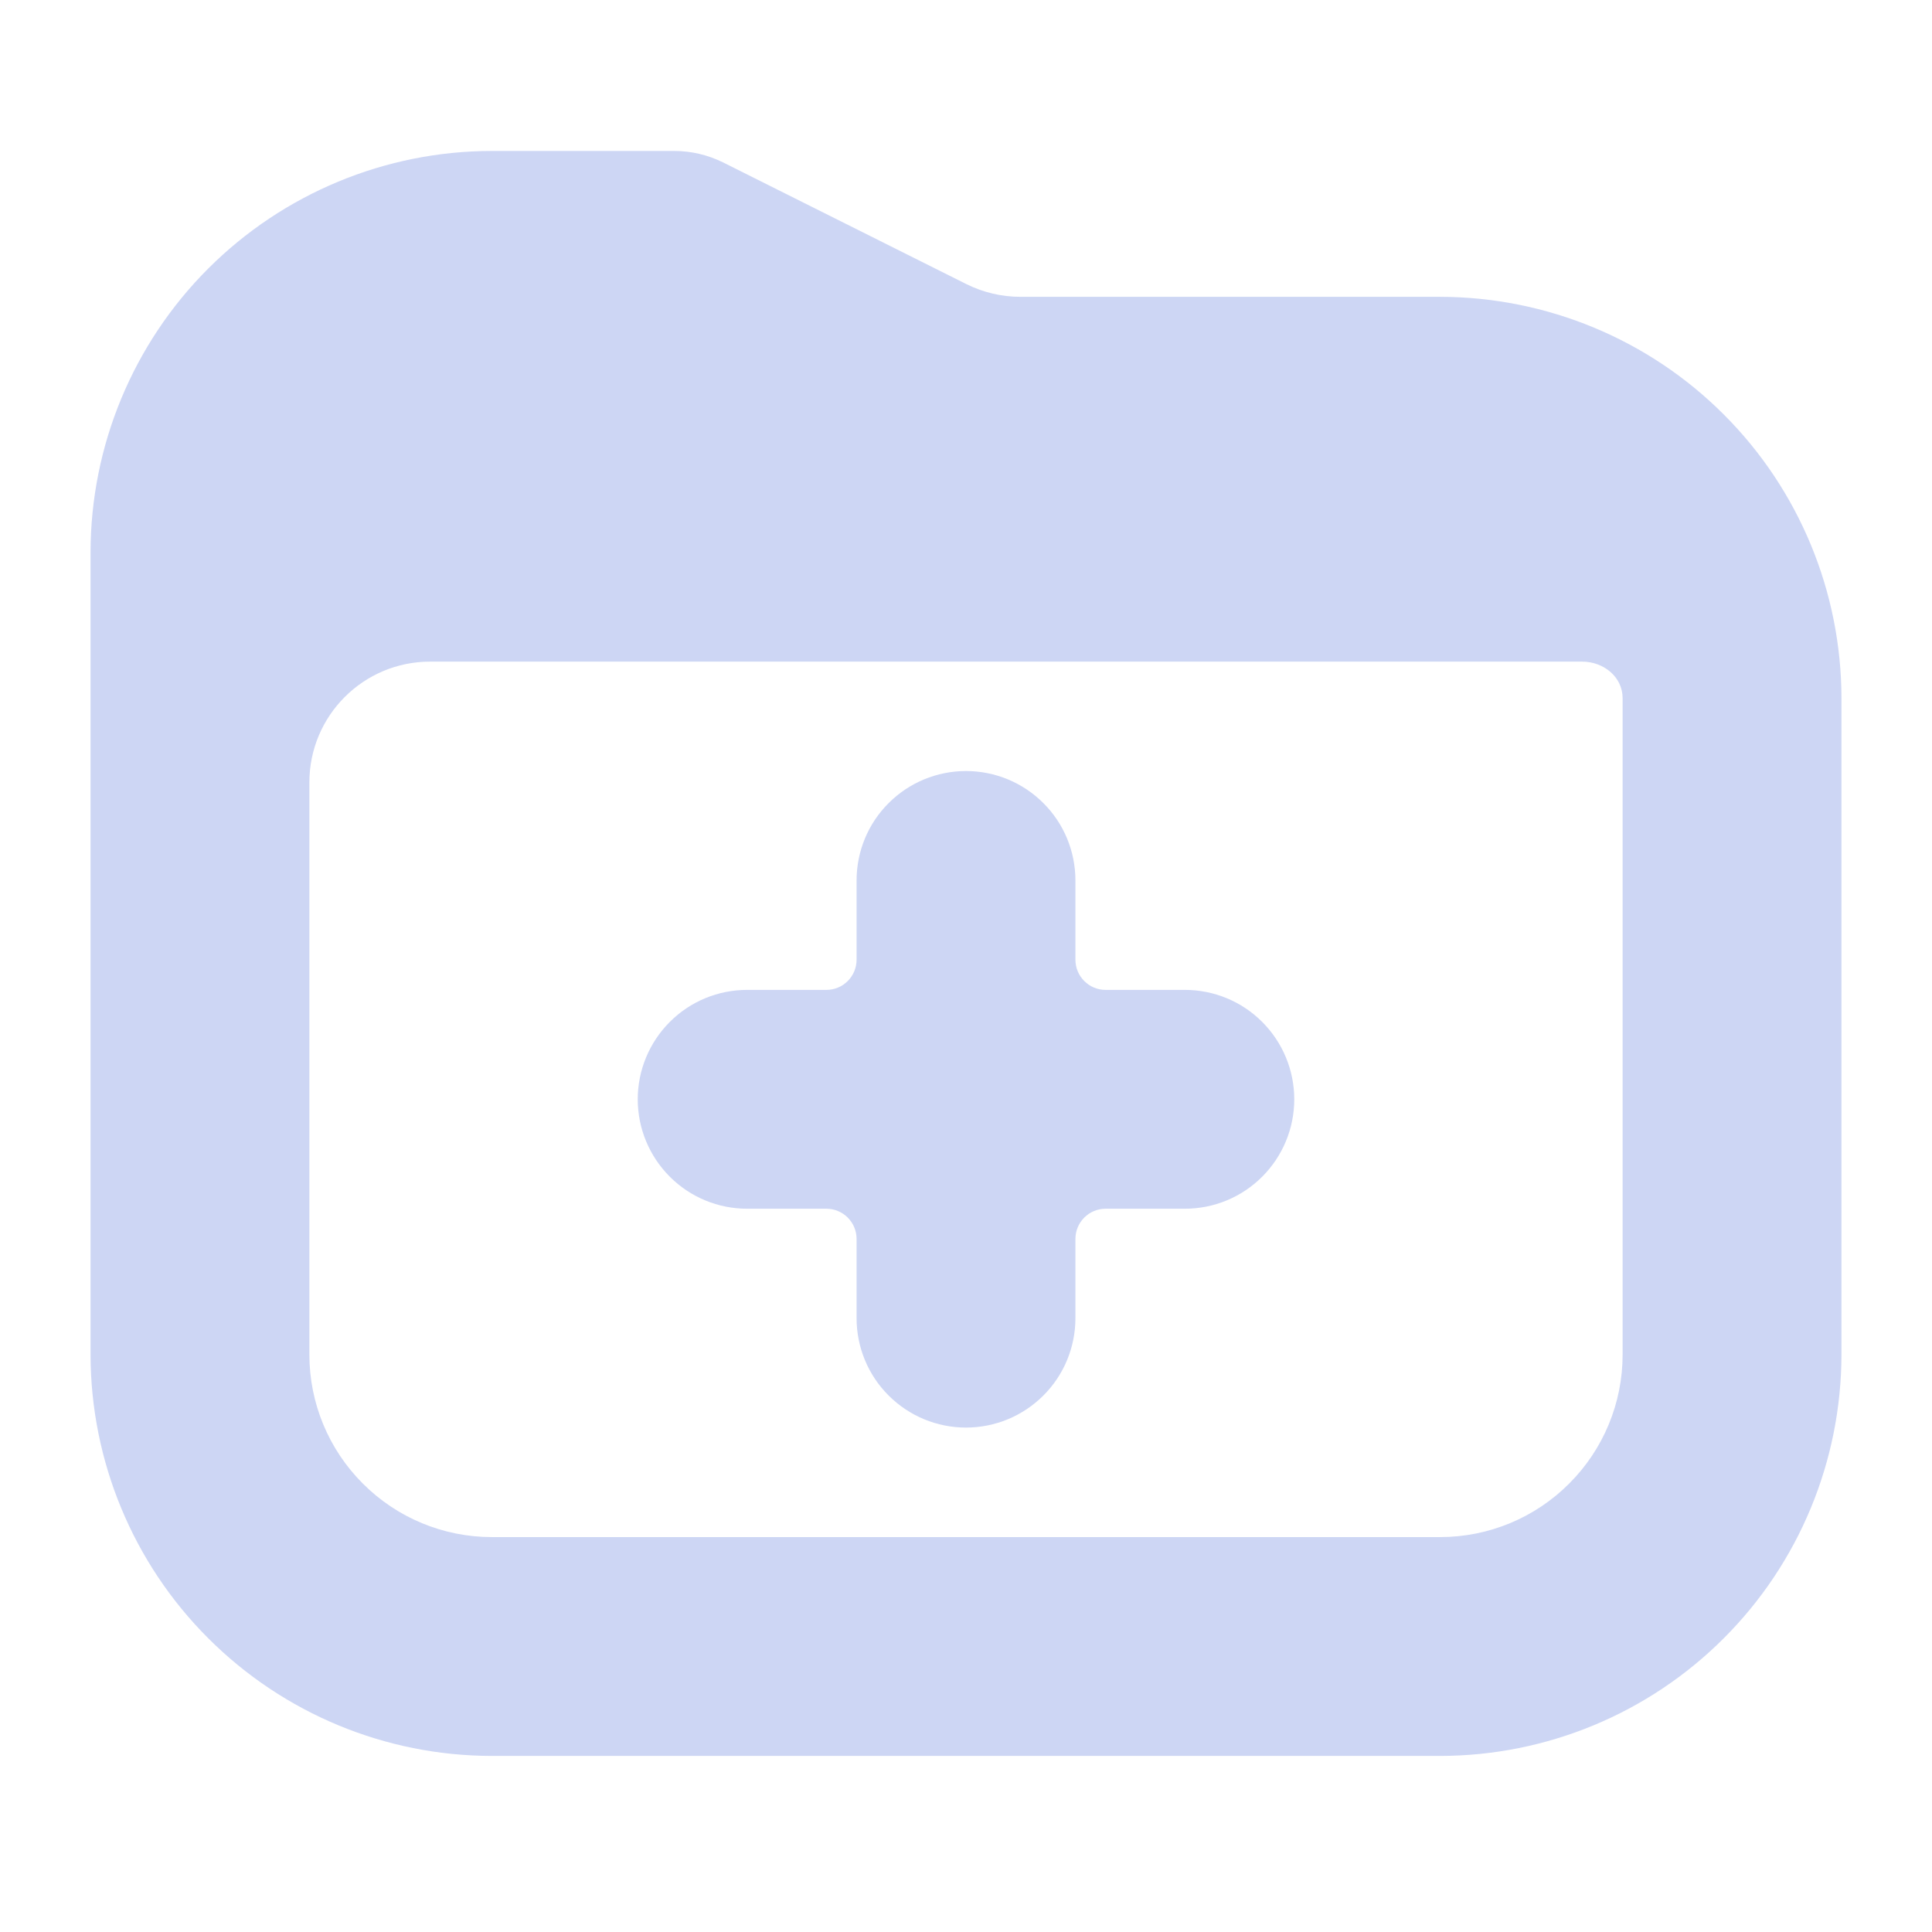<svg width="22" height="22" viewBox="0 0 22 22" fill="none" xmlns="http://www.w3.org/2000/svg">
<path d="M20.969 7.949V15.426C20.967 16.637 20.486 17.799 19.629 18.655C18.773 19.512 17.611 19.994 16.4 19.995H5.6C4.389 19.994 3.228 19.512 2.371 18.655C1.514 17.799 1.033 16.637 1.031 15.426V6.288C1.033 5.076 1.514 3.915 2.371 3.058C3.228 2.202 4.389 1.72 5.6 1.719H7.677C7.871 1.719 8.061 1.764 8.235 1.85L11.004 3.235C11.195 3.33 11.405 3.38 11.619 3.38H16.4C17.611 3.382 18.773 3.863 19.629 4.72C20.486 5.576 20.967 6.738 20.969 7.949ZM18.477 7.949C18.476 7.706 18.259 7.534 18.016 7.534H4.898C4.139 7.534 3.523 8.149 3.523 8.909V15.426C3.523 15.977 3.742 16.505 4.132 16.894C4.521 17.284 5.049 17.503 5.6 17.503H16.4C16.951 17.503 17.479 17.284 17.868 16.894C18.258 16.505 18.477 15.977 18.477 15.426V7.949Z" fill="url(#paint0_linear_451_2948)"/>
<path d="M14.373 13.399C14.607 13.165 14.738 12.848 14.738 12.518C14.738 12.188 14.607 11.871 14.373 11.637C14.14 11.403 13.823 11.272 13.492 11.272H12.59C12.4 11.272 12.246 11.118 12.246 10.928V10.026C12.246 9.695 12.115 9.378 11.881 9.145C11.647 8.911 11.331 8.78 11 8.78C10.669 8.78 10.353 8.911 10.119 9.145C9.885 9.378 9.754 9.695 9.754 10.026V10.928C9.754 11.118 9.6 11.272 9.41 11.272H8.508C8.177 11.272 7.86 11.403 7.627 11.637C7.393 11.871 7.262 12.188 7.262 12.518C7.262 12.848 7.393 13.165 7.627 13.399C7.86 13.633 8.177 13.764 8.508 13.764H9.41C9.6 13.764 9.754 13.918 9.754 14.108V15.01C9.754 15.341 9.885 15.658 10.119 15.891C10.353 16.125 10.669 16.256 11 16.256C11.331 16.256 11.647 16.125 11.881 15.891C12.115 15.658 12.246 15.341 12.246 15.01V14.108C12.246 13.918 12.4 13.764 12.59 13.764H13.492C13.823 13.764 14.14 13.633 14.373 13.399Z" fill="url(#paint1_linear_451_2948)"/>
<defs>
<linearGradient id="paint0_linear_451_2948" x1="11" y1="19.995" x2="11" y2="1.719" gradientUnits="userSpaceOnUse">
<stop stop-color="#cdd6f4"/>
<stop offset="1" stop-color="#cdd6f4"/>
</linearGradient>
<linearGradient id="paint1_linear_451_2948" x1="11" y1="16.256" x2="11" y2="8.78" gradientUnits="userSpaceOnUse">
<stop stop-color="#cdd6f4"/>
<stop offset="1" stop-color="#cdd6f4"/>
</linearGradient>
</defs>
</svg>

